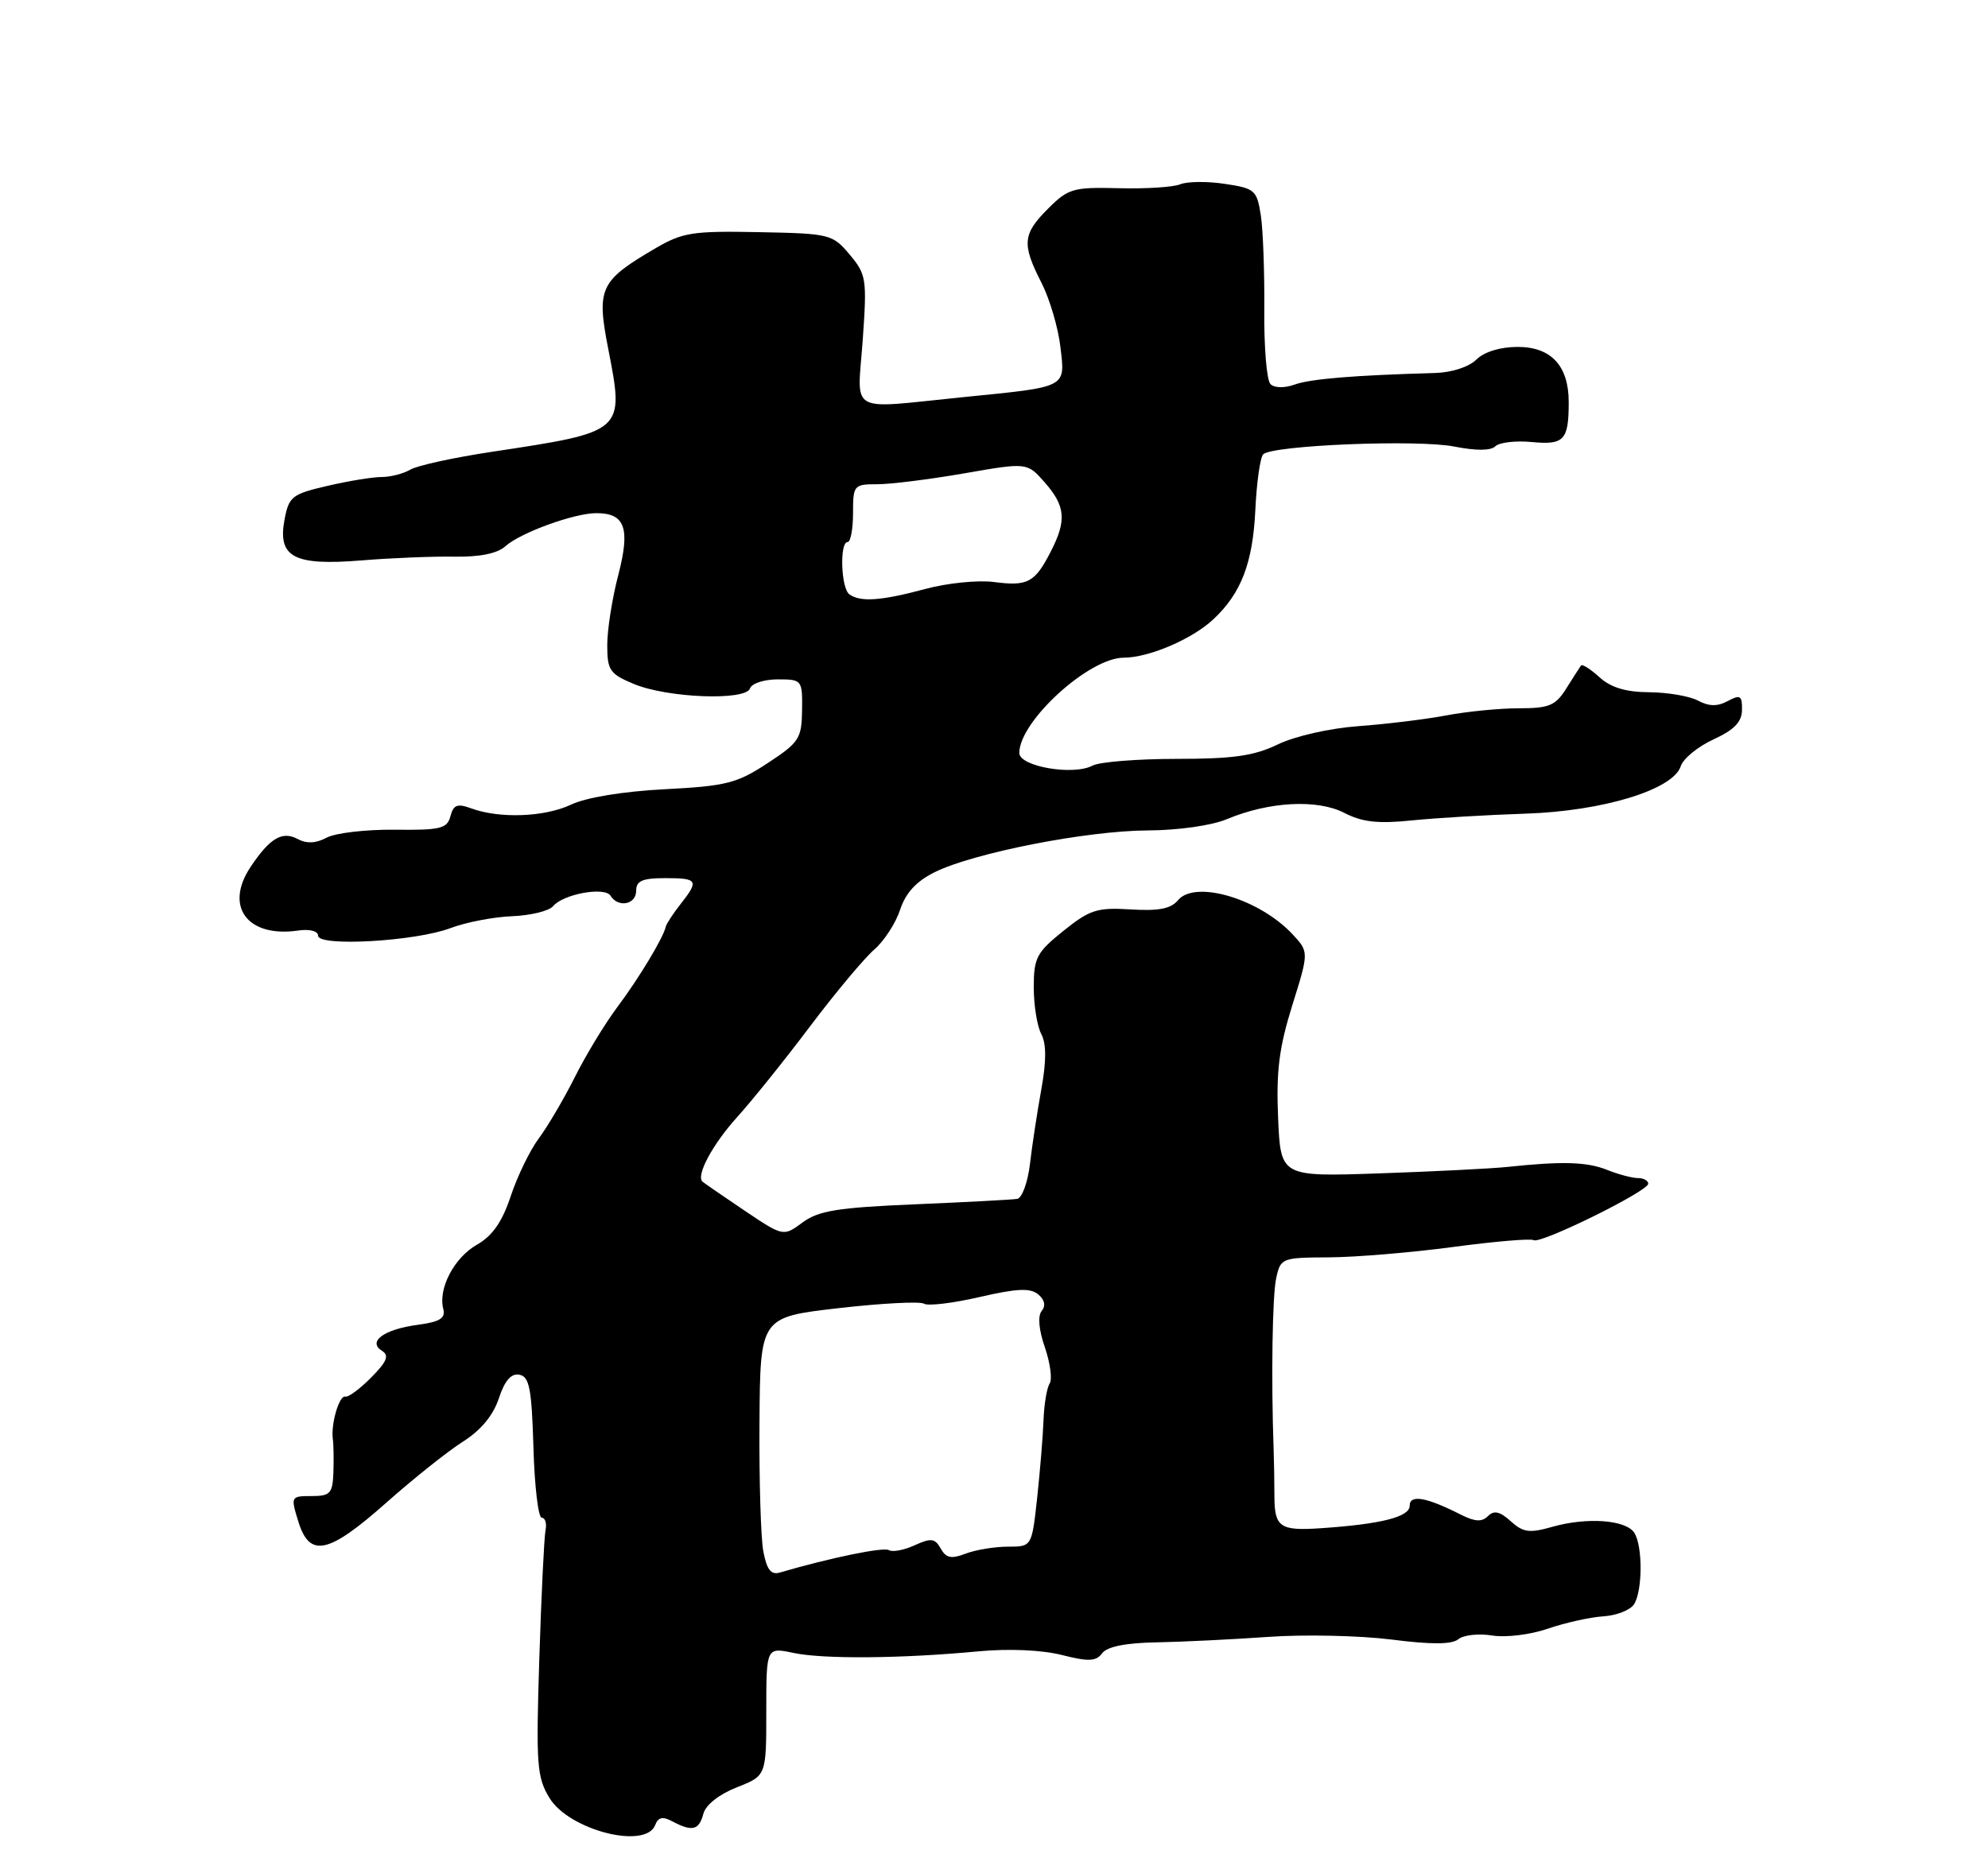 <?xml version="1.0" encoding="UTF-8" standalone="no"?>
<!DOCTYPE svg PUBLIC "-//W3C//DTD SVG 1.1//EN" "http://www.w3.org/Graphics/SVG/1.1/DTD/svg11.dtd" >
<svg xmlns="http://www.w3.org/2000/svg" xmlns:xlink="http://www.w3.org/1999/xlink" version="1.1" viewBox="0 0 275 256">
 <g >
 <path fill="currentColor"
d=" M 90.63 252.52 C 91.05 251.42 91.67 251.29 93.03 252.02 C 95.75 253.47 96.71 253.23 97.30 250.95 C 97.62 249.73 99.48 248.26 101.92 247.30 C 106.00 245.70 106.00 245.70 106.00 236.80 C 106.00 227.91 106.00 227.91 109.75 228.70 C 113.88 229.58 124.73 229.49 135.39 228.48 C 139.54 228.09 144.10 228.29 146.85 228.98 C 150.59 229.93 151.62 229.88 152.46 228.75 C 153.14 227.83 155.73 227.31 160.00 227.24 C 163.57 227.17 170.55 226.83 175.50 226.48 C 180.45 226.13 188.09 226.30 192.48 226.85 C 198.04 227.56 200.85 227.54 201.74 226.80 C 202.44 226.22 204.54 225.99 206.40 226.29 C 208.28 226.60 211.71 226.18 214.11 225.35 C 216.49 224.53 219.94 223.76 221.78 223.64 C 223.61 223.53 225.53 222.77 226.04 221.97 C 227.22 220.10 227.25 213.94 226.08 212.09 C 224.94 210.29 219.55 209.89 214.75 211.25 C 211.57 212.16 210.70 212.04 208.98 210.48 C 207.48 209.12 206.66 208.94 205.83 209.77 C 204.99 210.61 204.03 210.55 202.10 209.58 C 197.30 207.14 195.00 206.74 195.00 208.34 C 195.00 209.89 191.03 210.89 182.68 211.45 C 177.05 211.83 176.30 211.31 176.29 207.00 C 176.29 205.07 176.24 202.15 176.18 200.50 C 175.83 190.77 176.00 179.27 176.54 176.83 C 177.14 174.07 177.33 174.00 183.83 173.97 C 187.50 173.95 195.21 173.31 200.96 172.54 C 206.71 171.77 211.74 171.34 212.15 171.59 C 213.08 172.17 228.00 164.82 228.00 163.78 C 228.00 163.35 227.35 163.00 226.57 163.00 C 225.78 163.00 223.86 162.49 222.32 161.87 C 219.52 160.75 216.14 160.65 208.50 161.46 C 206.30 161.69 198.35 162.09 190.82 162.35 C 177.15 162.82 177.15 162.82 176.80 154.66 C 176.52 148.22 176.94 144.94 178.76 139.10 C 181.07 131.71 181.07 131.71 178.79 129.26 C 174.20 124.35 165.31 121.71 162.95 124.56 C 161.97 125.74 160.27 126.07 156.42 125.83 C 151.77 125.54 150.76 125.86 147.10 128.80 C 143.39 131.78 143.00 132.52 143.00 136.61 C 143.00 139.10 143.47 142.00 144.04 143.07 C 144.75 144.41 144.76 146.79 144.04 150.76 C 143.47 153.91 142.76 158.56 142.47 161.08 C 142.17 163.60 141.38 165.76 140.71 165.88 C 140.05 165.99 133.69 166.33 126.59 166.63 C 115.88 167.08 113.23 167.51 111.02 169.14 C 108.36 171.11 108.36 171.11 102.93 167.46 C 99.94 165.45 97.35 163.66 97.16 163.48 C 96.27 162.62 98.59 158.31 101.94 154.60 C 103.98 152.35 108.54 146.68 112.06 142.00 C 115.59 137.32 119.58 132.55 120.94 131.38 C 122.29 130.21 123.90 127.74 124.51 125.88 C 125.28 123.54 126.75 121.94 129.29 120.68 C 134.65 118.01 150.38 114.93 158.79 114.90 C 163.00 114.88 167.63 114.22 169.74 113.33 C 175.56 110.90 182.23 110.55 185.95 112.47 C 188.43 113.75 190.60 114.00 195.34 113.51 C 198.73 113.17 205.78 112.75 211.00 112.58 C 221.75 112.23 231.46 109.26 232.50 106.01 C 232.83 104.97 234.86 103.30 237.02 102.31 C 239.90 100.98 240.96 99.89 240.97 98.21 C 241.00 96.24 240.73 96.07 239.00 97.00 C 237.56 97.77 236.41 97.75 234.89 96.94 C 233.74 96.32 230.70 95.80 228.14 95.78 C 224.90 95.76 222.82 95.13 221.25 93.70 C 220.02 92.58 218.87 91.85 218.70 92.08 C 218.53 92.31 217.62 93.74 216.67 95.25 C 215.18 97.63 214.31 98.00 210.11 98.00 C 207.45 98.00 202.94 98.44 200.10 98.98 C 197.25 99.52 191.78 100.19 187.93 100.47 C 183.95 100.76 179.15 101.85 176.78 102.99 C 173.48 104.59 170.59 105.00 162.75 105.00 C 157.31 105.00 152.09 105.42 151.13 105.93 C 148.47 107.35 141.00 106.06 141.00 104.18 C 141.00 99.80 150.64 91.00 155.44 91.00 C 158.91 91.00 164.90 88.44 167.83 85.70 C 171.69 82.10 173.30 77.91 173.65 70.56 C 173.83 66.75 174.32 63.28 174.74 62.86 C 176.00 61.60 196.15 60.78 201.19 61.79 C 204.19 62.38 206.23 62.37 206.85 61.75 C 207.39 61.21 209.66 60.95 211.89 61.16 C 216.37 61.59 217.00 60.91 217.00 55.64 C 217.00 50.62 214.58 48.00 209.94 48.00 C 207.53 48.00 205.31 48.68 204.23 49.75 C 203.20 50.77 200.81 51.55 198.48 51.61 C 187.35 51.92 181.27 52.42 179.09 53.21 C 177.66 53.72 176.29 53.69 175.74 53.14 C 175.22 52.62 174.84 47.99 174.89 42.85 C 174.93 37.71 174.72 31.83 174.41 29.80 C 173.87 26.31 173.59 26.06 169.43 25.44 C 167.01 25.07 164.23 25.10 163.26 25.50 C 162.29 25.90 158.46 26.14 154.74 26.04 C 148.46 25.88 147.77 26.08 144.99 28.86 C 141.45 32.39 141.33 33.76 144.06 39.11 C 145.19 41.32 146.37 45.31 146.68 47.96 C 147.36 53.73 147.82 53.49 133.14 54.96 C 117.05 56.58 118.60 57.46 119.34 47.06 C 119.94 38.58 119.84 37.97 117.53 35.22 C 115.16 32.40 114.80 32.31 104.95 32.12 C 95.81 31.94 94.40 32.16 90.66 34.36 C 82.98 38.85 82.50 39.87 84.13 48.23 C 86.38 59.80 86.46 59.73 68.00 62.52 C 62.77 63.31 57.72 64.41 56.76 64.98 C 55.81 65.54 54.02 66.00 52.79 66.00 C 51.56 66.00 48.18 66.55 45.28 67.23 C 40.39 68.36 39.96 68.71 39.36 71.89 C 38.38 77.10 40.64 78.30 50.00 77.54 C 54.12 77.20 59.91 76.97 62.86 77.02 C 66.37 77.08 68.81 76.58 69.91 75.58 C 71.98 73.71 79.43 71.00 82.50 71.00 C 86.48 71.00 87.21 73.09 85.52 79.59 C 84.68 82.79 84.00 87.15 84.00 89.26 C 84.00 92.74 84.35 93.25 87.67 94.63 C 92.32 96.58 103.16 96.99 103.75 95.25 C 103.98 94.56 105.70 94.00 107.58 94.00 C 110.94 94.00 111.00 94.07 110.95 98.25 C 110.90 102.19 110.55 102.73 106.17 105.60 C 101.95 108.38 100.46 108.76 91.95 109.20 C 86.19 109.50 81.07 110.34 78.97 111.34 C 75.31 113.06 69.09 113.29 65.16 111.84 C 63.27 111.15 62.72 111.35 62.31 112.93 C 61.86 114.65 60.93 114.88 54.59 114.80 C 50.63 114.76 46.40 115.25 45.19 115.90 C 43.68 116.70 42.42 116.76 41.14 116.07 C 39.03 114.95 37.30 115.98 34.65 119.97 C 31.00 125.45 34.25 129.77 41.25 128.75 C 42.84 128.52 44.00 128.82 44.00 129.46 C 44.00 131.02 57.50 130.25 62.33 128.41 C 64.44 127.61 68.27 126.87 70.83 126.77 C 73.40 126.67 75.95 126.04 76.50 125.39 C 77.91 123.69 83.67 122.65 84.46 123.94 C 85.52 125.64 88.00 125.16 88.00 123.25 C 88.00 121.88 88.86 121.50 92.00 121.50 C 96.55 121.50 96.73 121.81 94.12 125.12 C 93.09 126.43 92.18 127.83 92.09 128.23 C 91.76 129.75 88.39 135.35 85.39 139.35 C 83.68 141.64 81.04 145.98 79.53 149.01 C 78.01 152.03 75.77 155.85 74.54 157.50 C 73.31 159.15 71.56 162.75 70.65 165.50 C 69.47 169.06 68.12 170.99 65.99 172.21 C 62.83 174.00 60.58 178.29 61.32 181.11 C 61.65 182.40 60.86 182.89 57.76 183.31 C 53.11 183.93 50.79 185.63 52.85 186.91 C 53.87 187.54 53.53 188.39 51.34 190.60 C 49.78 192.18 48.17 193.36 47.77 193.24 C 46.94 192.98 45.75 197.02 46.04 199.12 C 46.15 199.88 46.18 201.96 46.12 203.75 C 46.01 206.64 45.68 207.00 43.09 207.00 C 40.23 207.00 40.20 207.06 41.26 210.50 C 42.82 215.59 45.40 215.04 53.41 207.94 C 57.16 204.61 61.94 200.80 64.02 199.48 C 66.51 197.91 68.22 195.85 69.00 193.49 C 69.82 191.01 70.71 189.99 71.85 190.21 C 73.23 190.47 73.55 192.14 73.79 200.26 C 73.94 205.62 74.46 210.00 74.94 210.00 C 75.42 210.00 75.66 210.79 75.46 211.75 C 75.27 212.71 74.88 220.73 74.60 229.56 C 74.14 244.16 74.26 245.90 76.01 248.77 C 78.72 253.23 89.32 255.94 90.63 252.52 Z  M 105.59 214.65 C 105.24 212.78 105.00 204.72 105.06 196.75 C 105.16 182.25 105.16 182.25 115.98 181.00 C 121.93 180.32 127.25 180.04 127.81 180.38 C 128.37 180.73 131.83 180.31 135.51 179.46 C 140.66 178.27 142.51 178.18 143.61 179.09 C 144.51 179.84 144.69 180.67 144.10 181.38 C 143.53 182.08 143.69 183.98 144.54 186.43 C 145.28 188.60 145.58 190.85 145.20 191.43 C 144.81 192.02 144.43 194.30 144.35 196.50 C 144.27 198.70 143.87 203.54 143.47 207.25 C 142.73 214.00 142.73 214.00 139.43 214.00 C 137.61 214.00 134.99 214.43 133.59 214.96 C 131.59 215.73 130.86 215.58 130.13 214.26 C 129.33 212.84 128.79 212.77 126.52 213.81 C 125.05 214.48 123.45 214.78 122.96 214.48 C 122.22 214.02 114.89 215.53 107.87 217.58 C 106.65 217.94 106.07 217.18 105.59 214.65 Z  M 117.49 82.23 C 116.33 81.39 116.12 75.00 117.25 75.00 C 117.66 75.00 118.00 73.20 118.00 71.00 C 118.00 67.12 118.11 67.00 121.37 67.00 C 123.22 67.00 128.64 66.32 133.41 65.49 C 142.08 63.98 142.08 63.98 144.51 66.74 C 147.39 70.01 147.57 72.00 145.36 76.30 C 143.15 80.62 142.17 81.14 137.50 80.53 C 135.30 80.24 131.03 80.67 128.00 81.49 C 121.91 83.13 119.01 83.34 117.49 82.23 Z "/>
</g>
</svg>